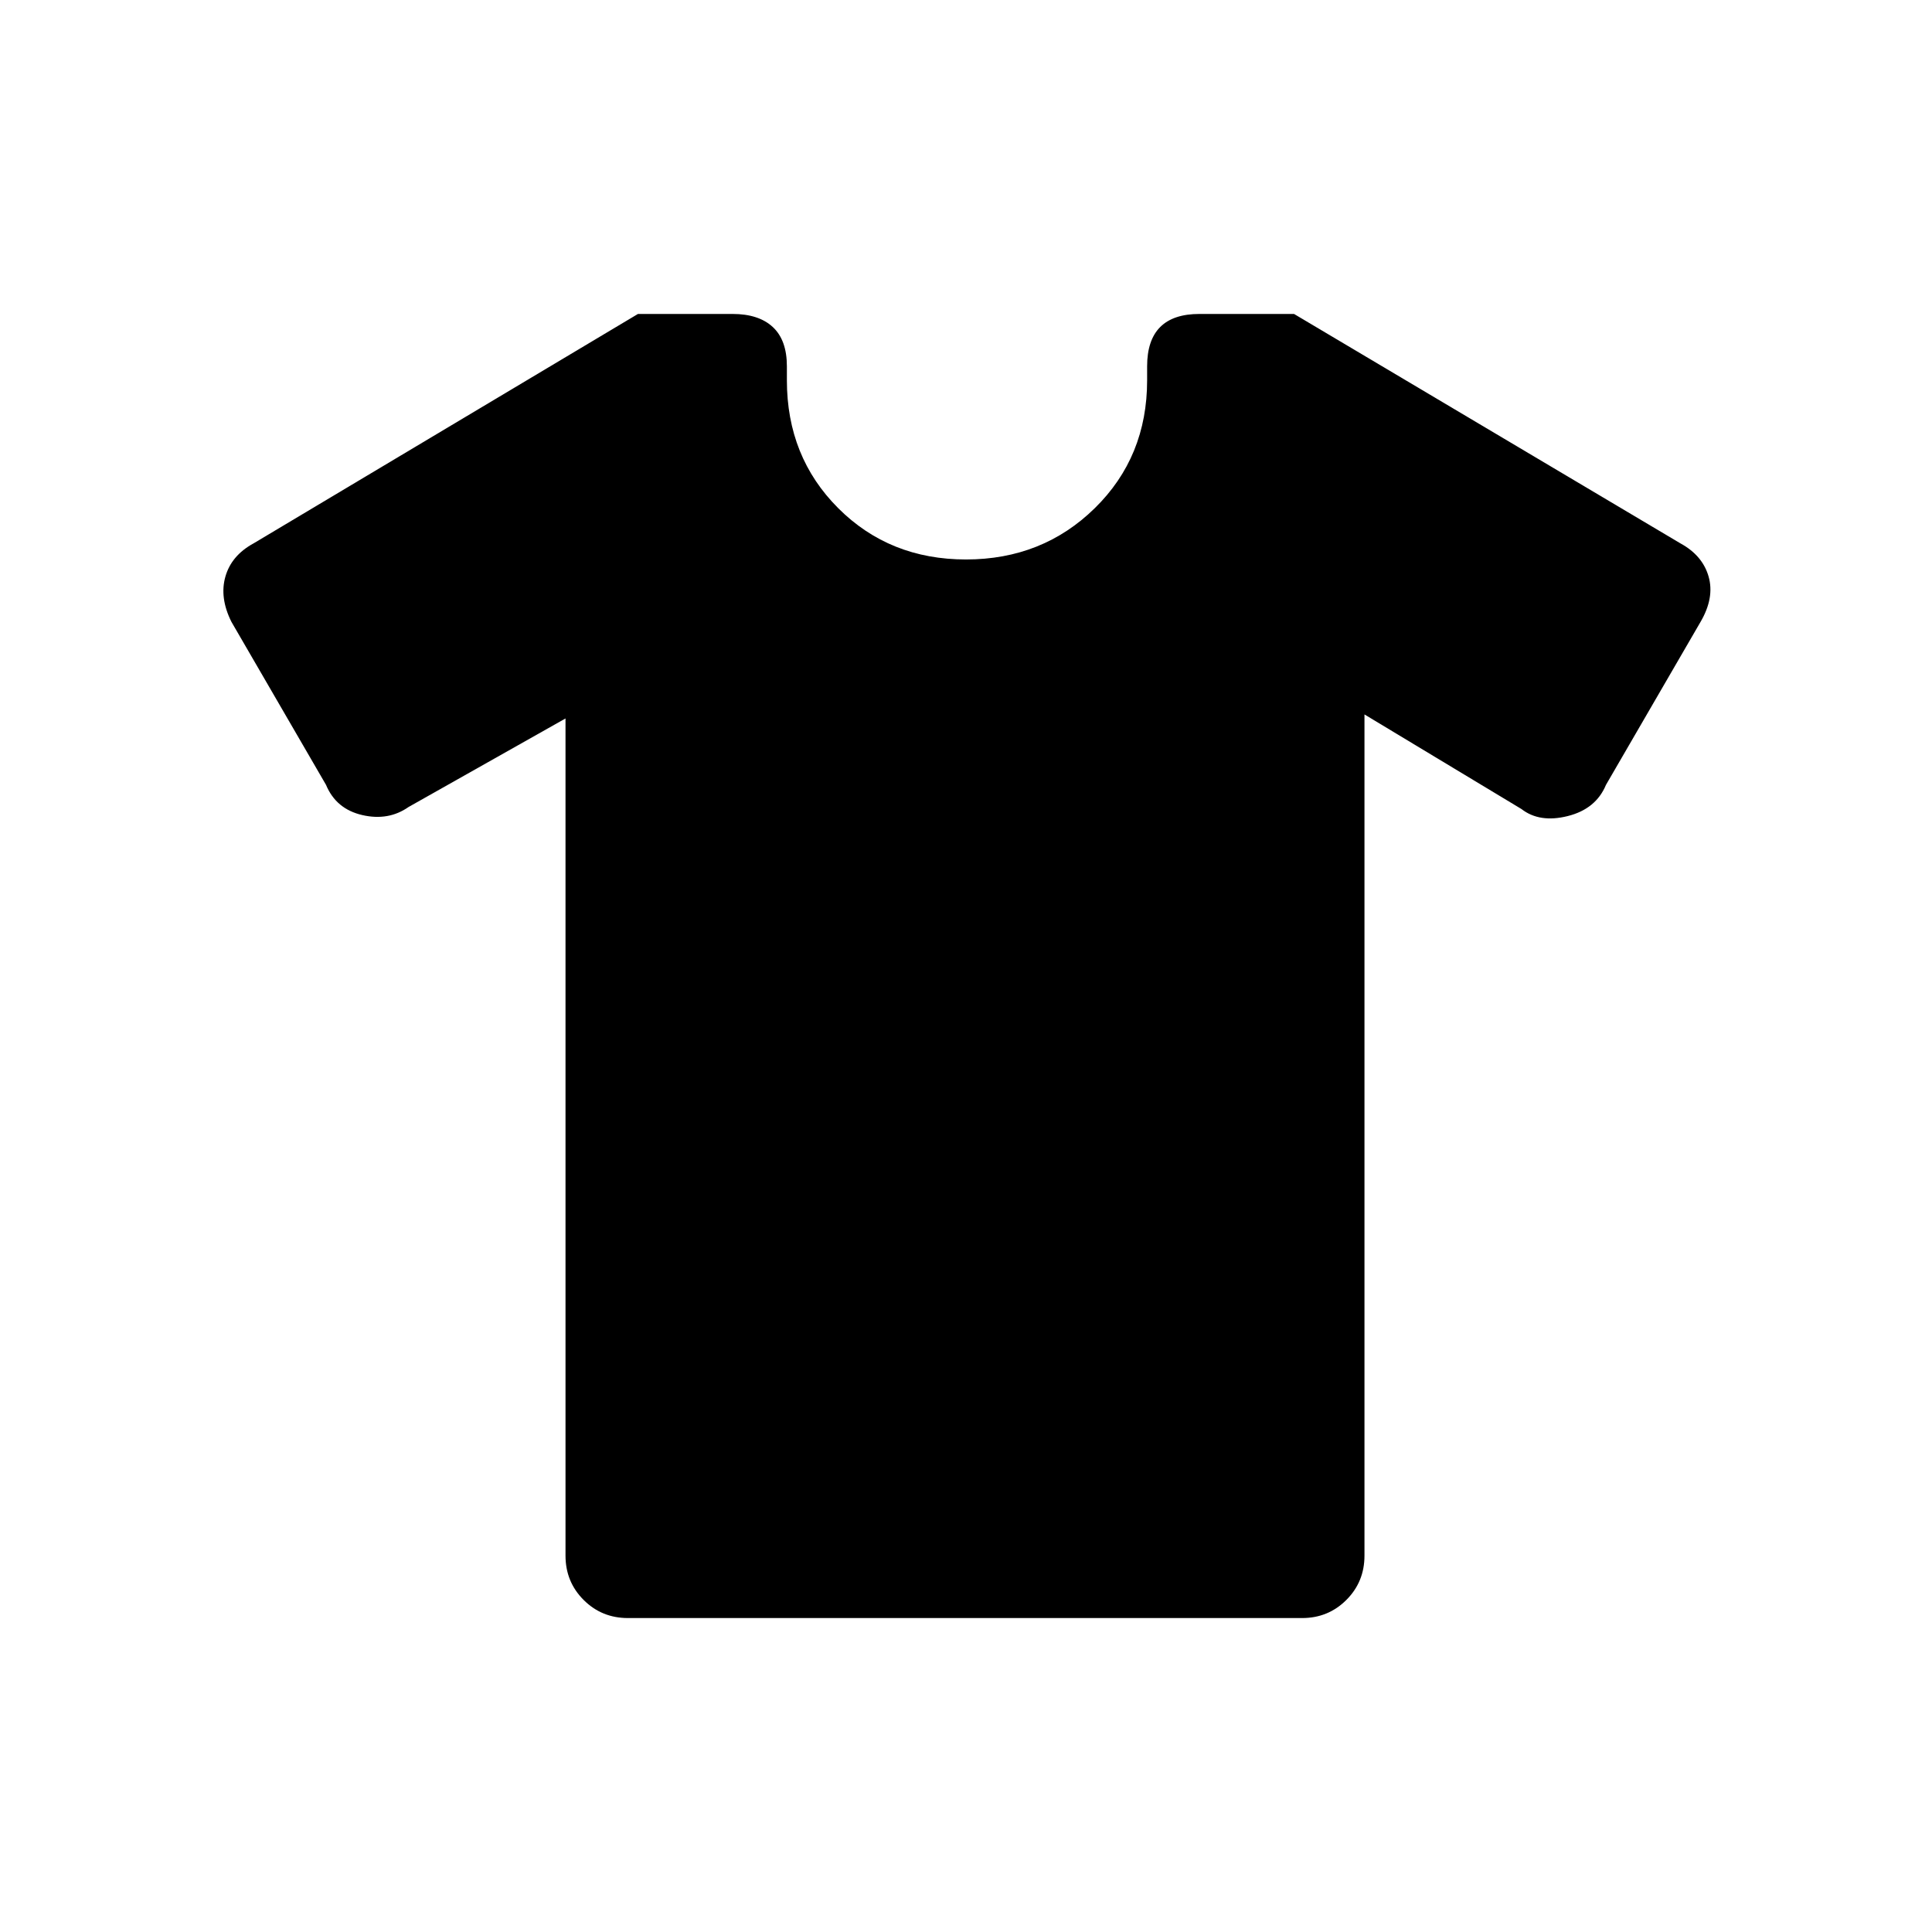 <svg xmlns="http://www.w3.org/2000/svg" height="48" viewBox="0 -960 960 960" width="48"><path d="m281-603-78 44q-10 7-23 4t-18-15l-47-81q-6-12-3-22.5t14-16.5l191-114h47q13 0 20 6.5t7 19.5v7q0 38 25.5 63.5T480-682q38 0 64-25.5t26-63.5v-7q0-13 6.5-19.5T596-804h47l192 114q11 6 14 16.5t-4 22.5l-47 81q-5 12-19 15.5t-23-3.5l-78-47v418q0 13-9 22t-22 9H312q-13 0-22-9t-9-22v-416Z"/></svg>